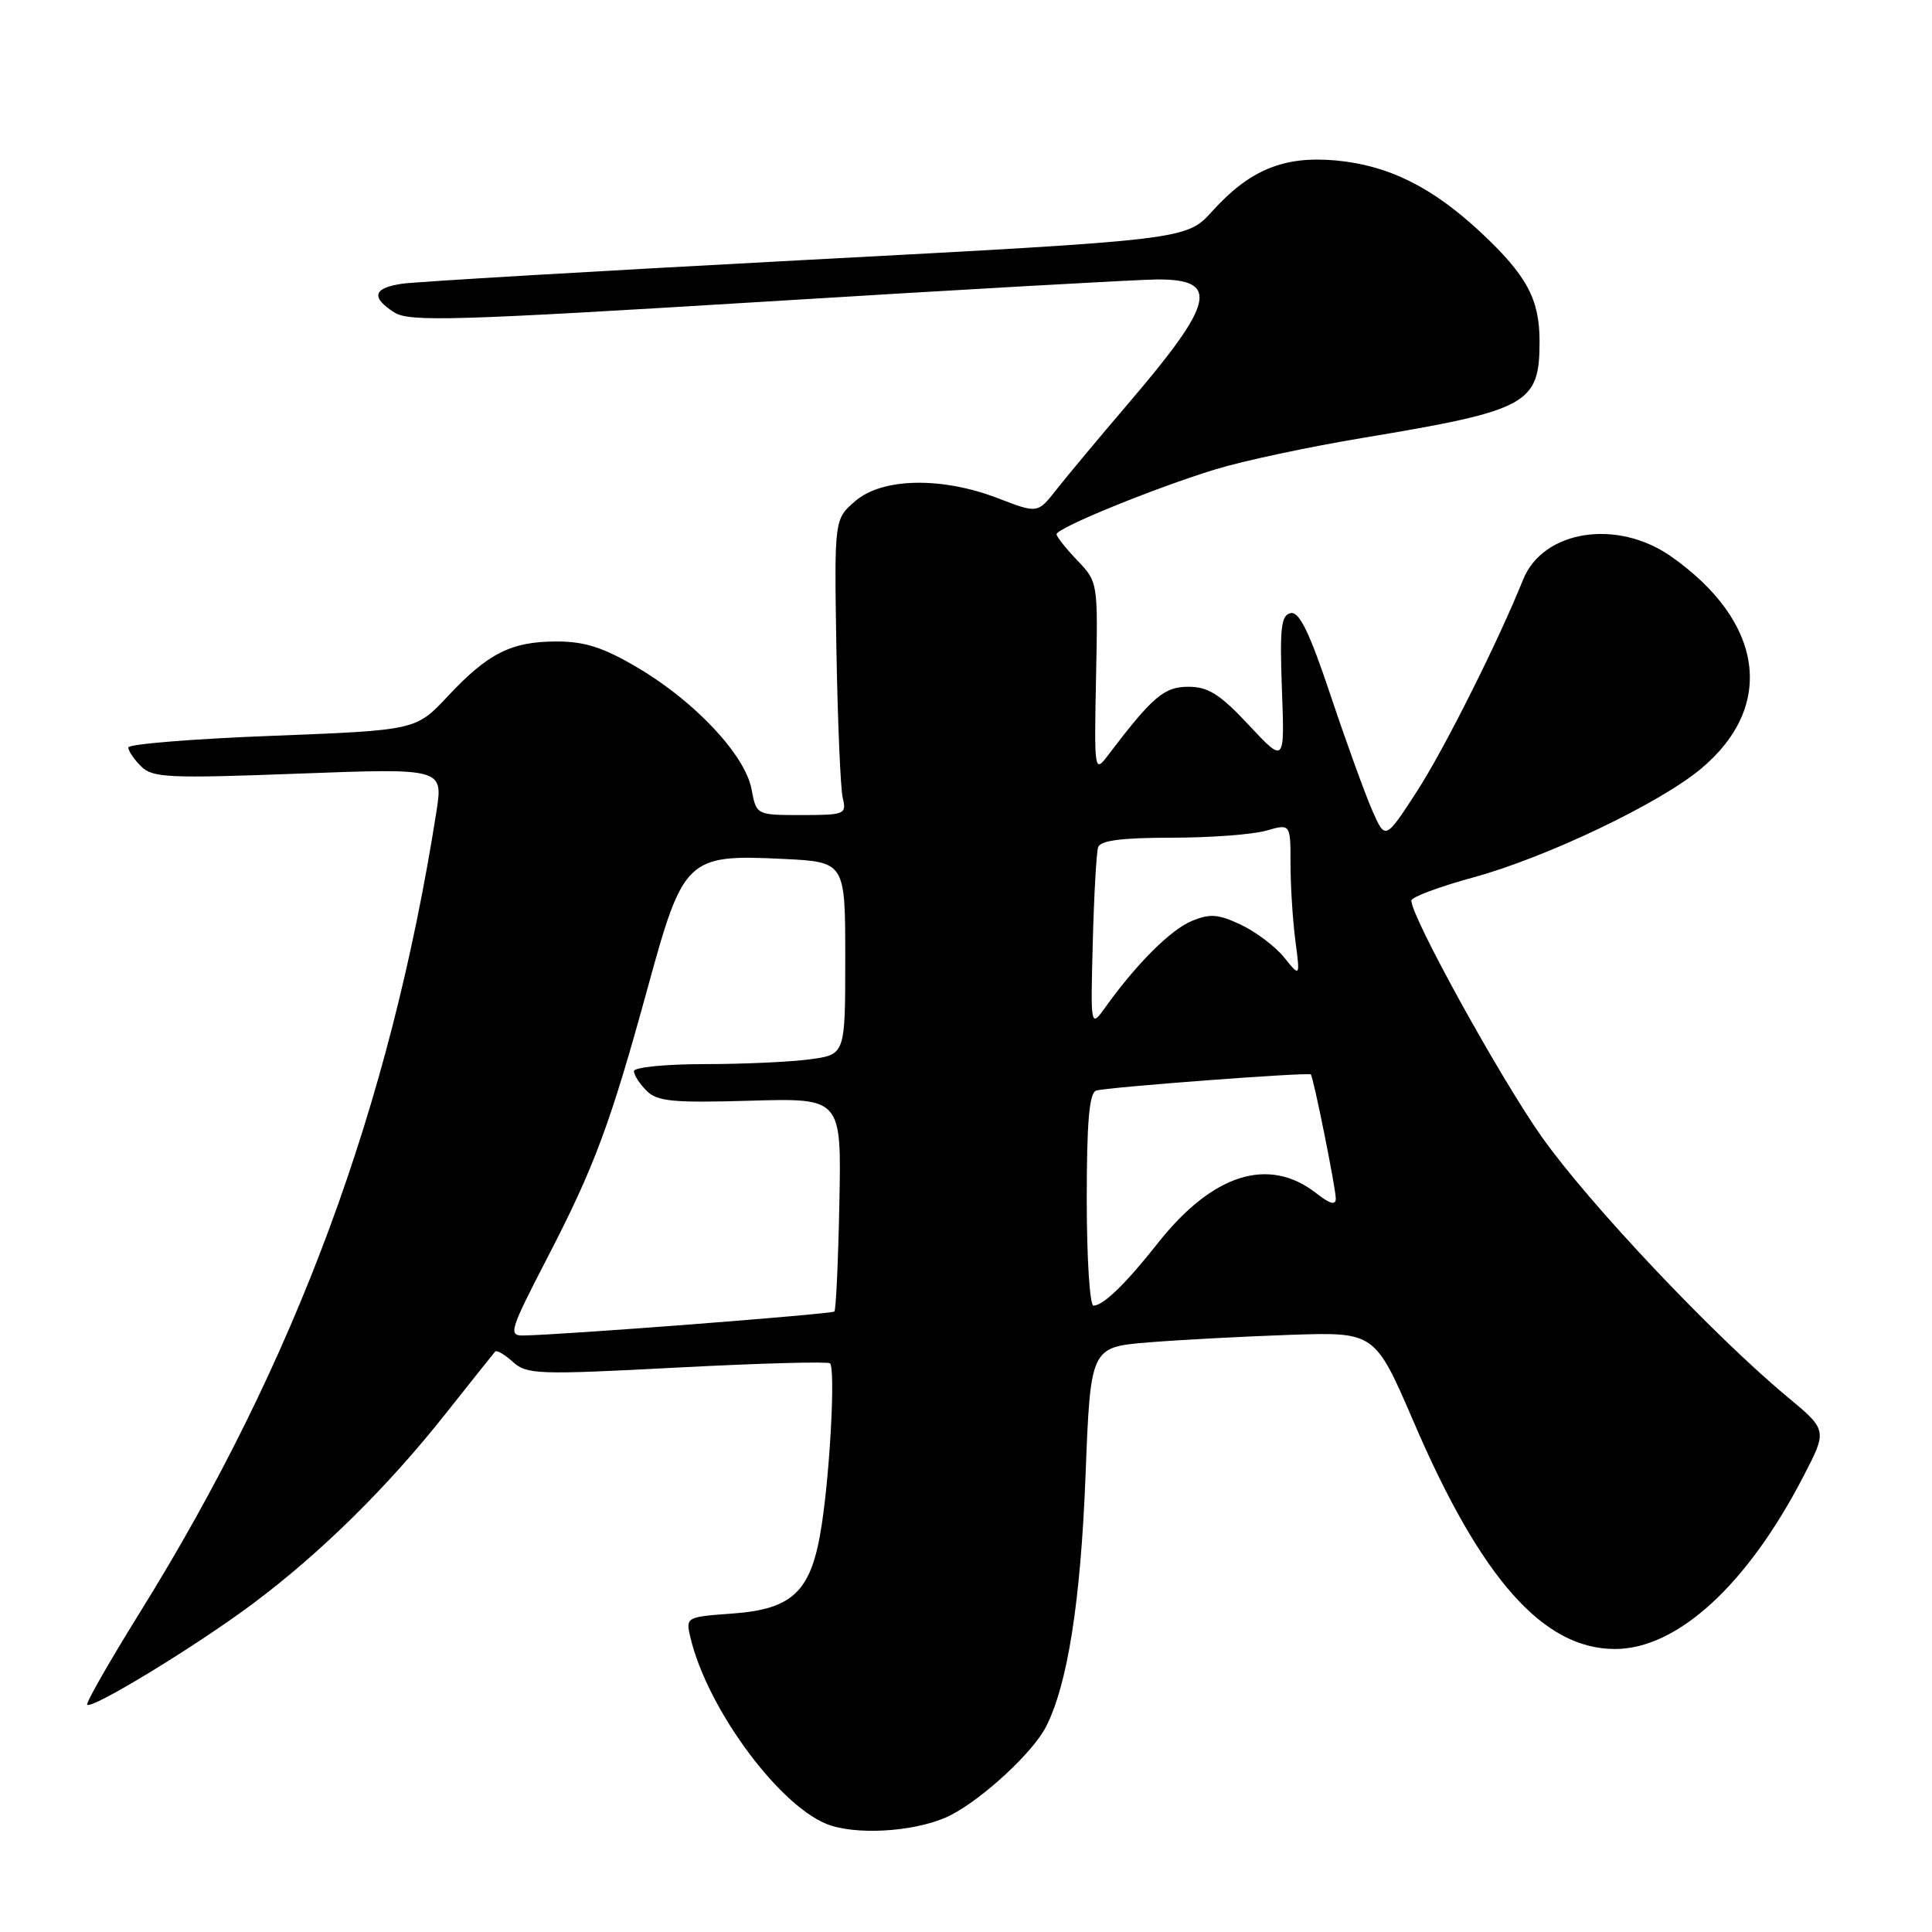 <?xml version="1.0" encoding="UTF-8" standalone="no"?>
<!DOCTYPE svg PUBLIC "-//W3C//DTD SVG 1.1//EN" "http://www.w3.org/Graphics/SVG/1.1/DTD/svg11.dtd" >
<svg xmlns="http://www.w3.org/2000/svg" xmlns:xlink="http://www.w3.org/1999/xlink" version="1.1" viewBox="0 0 256 256">
 <g >
 <path fill="currentColor"
d=" M 126.01 240.50 C 130.29 238.28 136.83 232.22 138.57 228.86 C 141.45 223.30 143.19 212.25 143.84 195.50 C 144.50 178.50 144.50 178.50 152.21 177.87 C 156.45 177.53 164.93 177.08 171.06 176.87 C 182.19 176.50 182.19 176.50 187.36 188.50 C 196.27 209.23 204.50 218.50 213.99 218.50 C 222.25 218.50 231.51 210.02 238.96 195.63 C 242.14 189.50 242.14 189.50 236.82 185.08 C 227.04 176.95 210.57 159.51 204.32 150.68 C 198.81 142.89 186.99 121.48 187.01 119.33 C 187.01 118.87 190.72 117.49 195.26 116.25 C 204.91 113.61 219.85 106.48 225.37 101.88 C 235.30 93.61 233.73 82.38 221.44 73.74 C 214.28 68.71 204.47 70.24 201.82 76.80 C 198.50 85.05 191.34 99.33 187.72 104.91 C 183.56 111.31 183.56 111.31 181.84 107.41 C 180.90 105.27 178.42 98.44 176.34 92.23 C 173.53 83.81 172.17 81.02 171.03 81.24 C 169.75 81.50 169.56 83.15 169.86 91.36 C 170.23 101.16 170.23 101.16 165.48 96.08 C 161.65 91.98 160.09 91.00 157.47 91.00 C 154.24 91.00 152.74 92.28 146.74 100.18 C 145.03 102.43 144.98 102.12 145.23 89.81 C 145.49 77.18 145.48 77.11 142.75 74.26 C 141.24 72.68 140.00 71.12 140.00 70.79 C 140.00 69.96 153.04 64.64 161.09 62.18 C 164.71 61.07 173.48 59.20 180.59 58.02 C 202.52 54.37 204.00 53.56 204.00 45.23 C 204.00 39.64 202.31 36.50 196.23 30.81 C 189.78 24.78 183.97 21.90 176.99 21.26 C 170.10 20.64 165.59 22.50 160.63 27.99 C 157.21 31.77 157.21 31.77 106.86 34.44 C 79.16 35.91 55.04 37.33 53.25 37.60 C 49.44 38.17 49.12 39.39 52.25 41.40 C 54.23 42.67 60.19 42.49 101.50 39.96 C 127.35 38.37 150.65 37.05 153.28 37.03 C 161.69 36.97 160.98 40.06 149.50 53.47 C 145.65 57.98 141.38 63.10 140.00 64.85 C 137.50 68.05 137.50 68.05 132.24 66.02 C 124.77 63.15 116.92 63.30 113.32 66.40 C 110.54 68.80 110.54 68.80 110.83 86.15 C 111.00 95.69 111.37 104.51 111.67 105.75 C 112.19 107.89 111.93 108.00 106.22 108.00 C 100.22 108.00 100.22 108.00 99.58 104.56 C 98.73 100.05 92.11 92.98 84.56 88.51 C 79.96 85.79 77.52 85.00 73.76 85.00 C 67.74 85.00 64.67 86.55 59.31 92.28 C 55.11 96.76 55.11 96.76 36.06 97.50 C 25.57 97.90 17.00 98.60 17.00 99.04 C 17.00 99.49 17.76 100.62 18.69 101.54 C 20.20 103.06 22.30 103.16 39.55 102.51 C 58.73 101.79 58.73 101.79 57.82 107.59 C 51.69 146.66 39.19 180.43 18.56 213.62 C 14.50 220.16 11.35 225.67 11.56 225.88 C 12.19 226.52 26.06 218.06 33.50 212.50 C 42.53 205.75 51.37 197.03 59.08 187.28 C 62.47 183.00 65.41 179.32 65.61 179.09 C 65.82 178.86 66.88 179.48 67.96 180.46 C 69.80 182.13 71.28 182.18 89.72 181.21 C 100.60 180.64 109.72 180.39 109.98 180.65 C 110.69 181.36 110.02 194.55 108.89 202.00 C 107.55 210.86 105.17 213.22 96.97 213.81 C 90.95 214.24 90.86 214.30 91.46 216.88 C 93.71 226.57 103.71 239.95 110.18 241.92 C 114.47 243.23 122.04 242.55 126.01 240.50 Z  M 72.48 166.75 C 78.78 154.59 80.88 148.94 85.89 130.64 C 90.53 113.70 91.07 113.19 103.75 113.81 C 112.00 114.21 112.00 114.21 112.00 126.97 C 112.00 139.73 112.00 139.73 107.36 140.36 C 104.81 140.71 98.51 141.00 93.36 141.00 C 88.21 141.00 84.00 141.42 84.00 141.93 C 84.00 142.44 84.75 143.61 85.67 144.53 C 87.09 145.95 89.16 146.15 99.42 145.85 C 111.50 145.50 111.50 145.50 111.22 159.44 C 111.07 167.11 110.77 173.56 110.56 173.78 C 110.21 174.13 74.63 176.88 69.34 176.96 C 67.33 177.00 67.56 176.26 72.48 166.75 Z  M 144.00 158.97 C 144.00 148.64 144.33 144.82 145.25 144.51 C 146.53 144.07 173.35 142.05 173.69 142.37 C 174.03 142.68 177.00 157.46 177.00 158.82 C 177.00 159.74 176.22 159.53 174.45 158.14 C 168.13 153.17 160.67 155.52 153.39 164.76 C 149.15 170.13 146.19 173.00 144.89 173.00 C 144.40 173.00 144.00 166.69 144.00 158.97 Z  M 144.80 124.86 C 144.96 118.61 145.28 112.94 145.51 112.25 C 145.81 111.37 148.69 111.00 155.23 111.00 C 160.33 111.00 165.97 110.58 167.76 110.07 C 171.00 109.14 171.00 109.14 171.00 114.43 C 171.00 117.34 171.29 121.92 171.64 124.61 C 172.28 129.50 172.28 129.50 170.17 126.88 C 169.00 125.43 166.43 123.48 164.44 122.54 C 161.44 121.12 160.34 121.03 157.93 122.03 C 155.11 123.20 150.61 127.69 146.50 133.42 C 144.50 136.22 144.50 136.22 144.80 124.86 Z "/>
</g>
</svg>